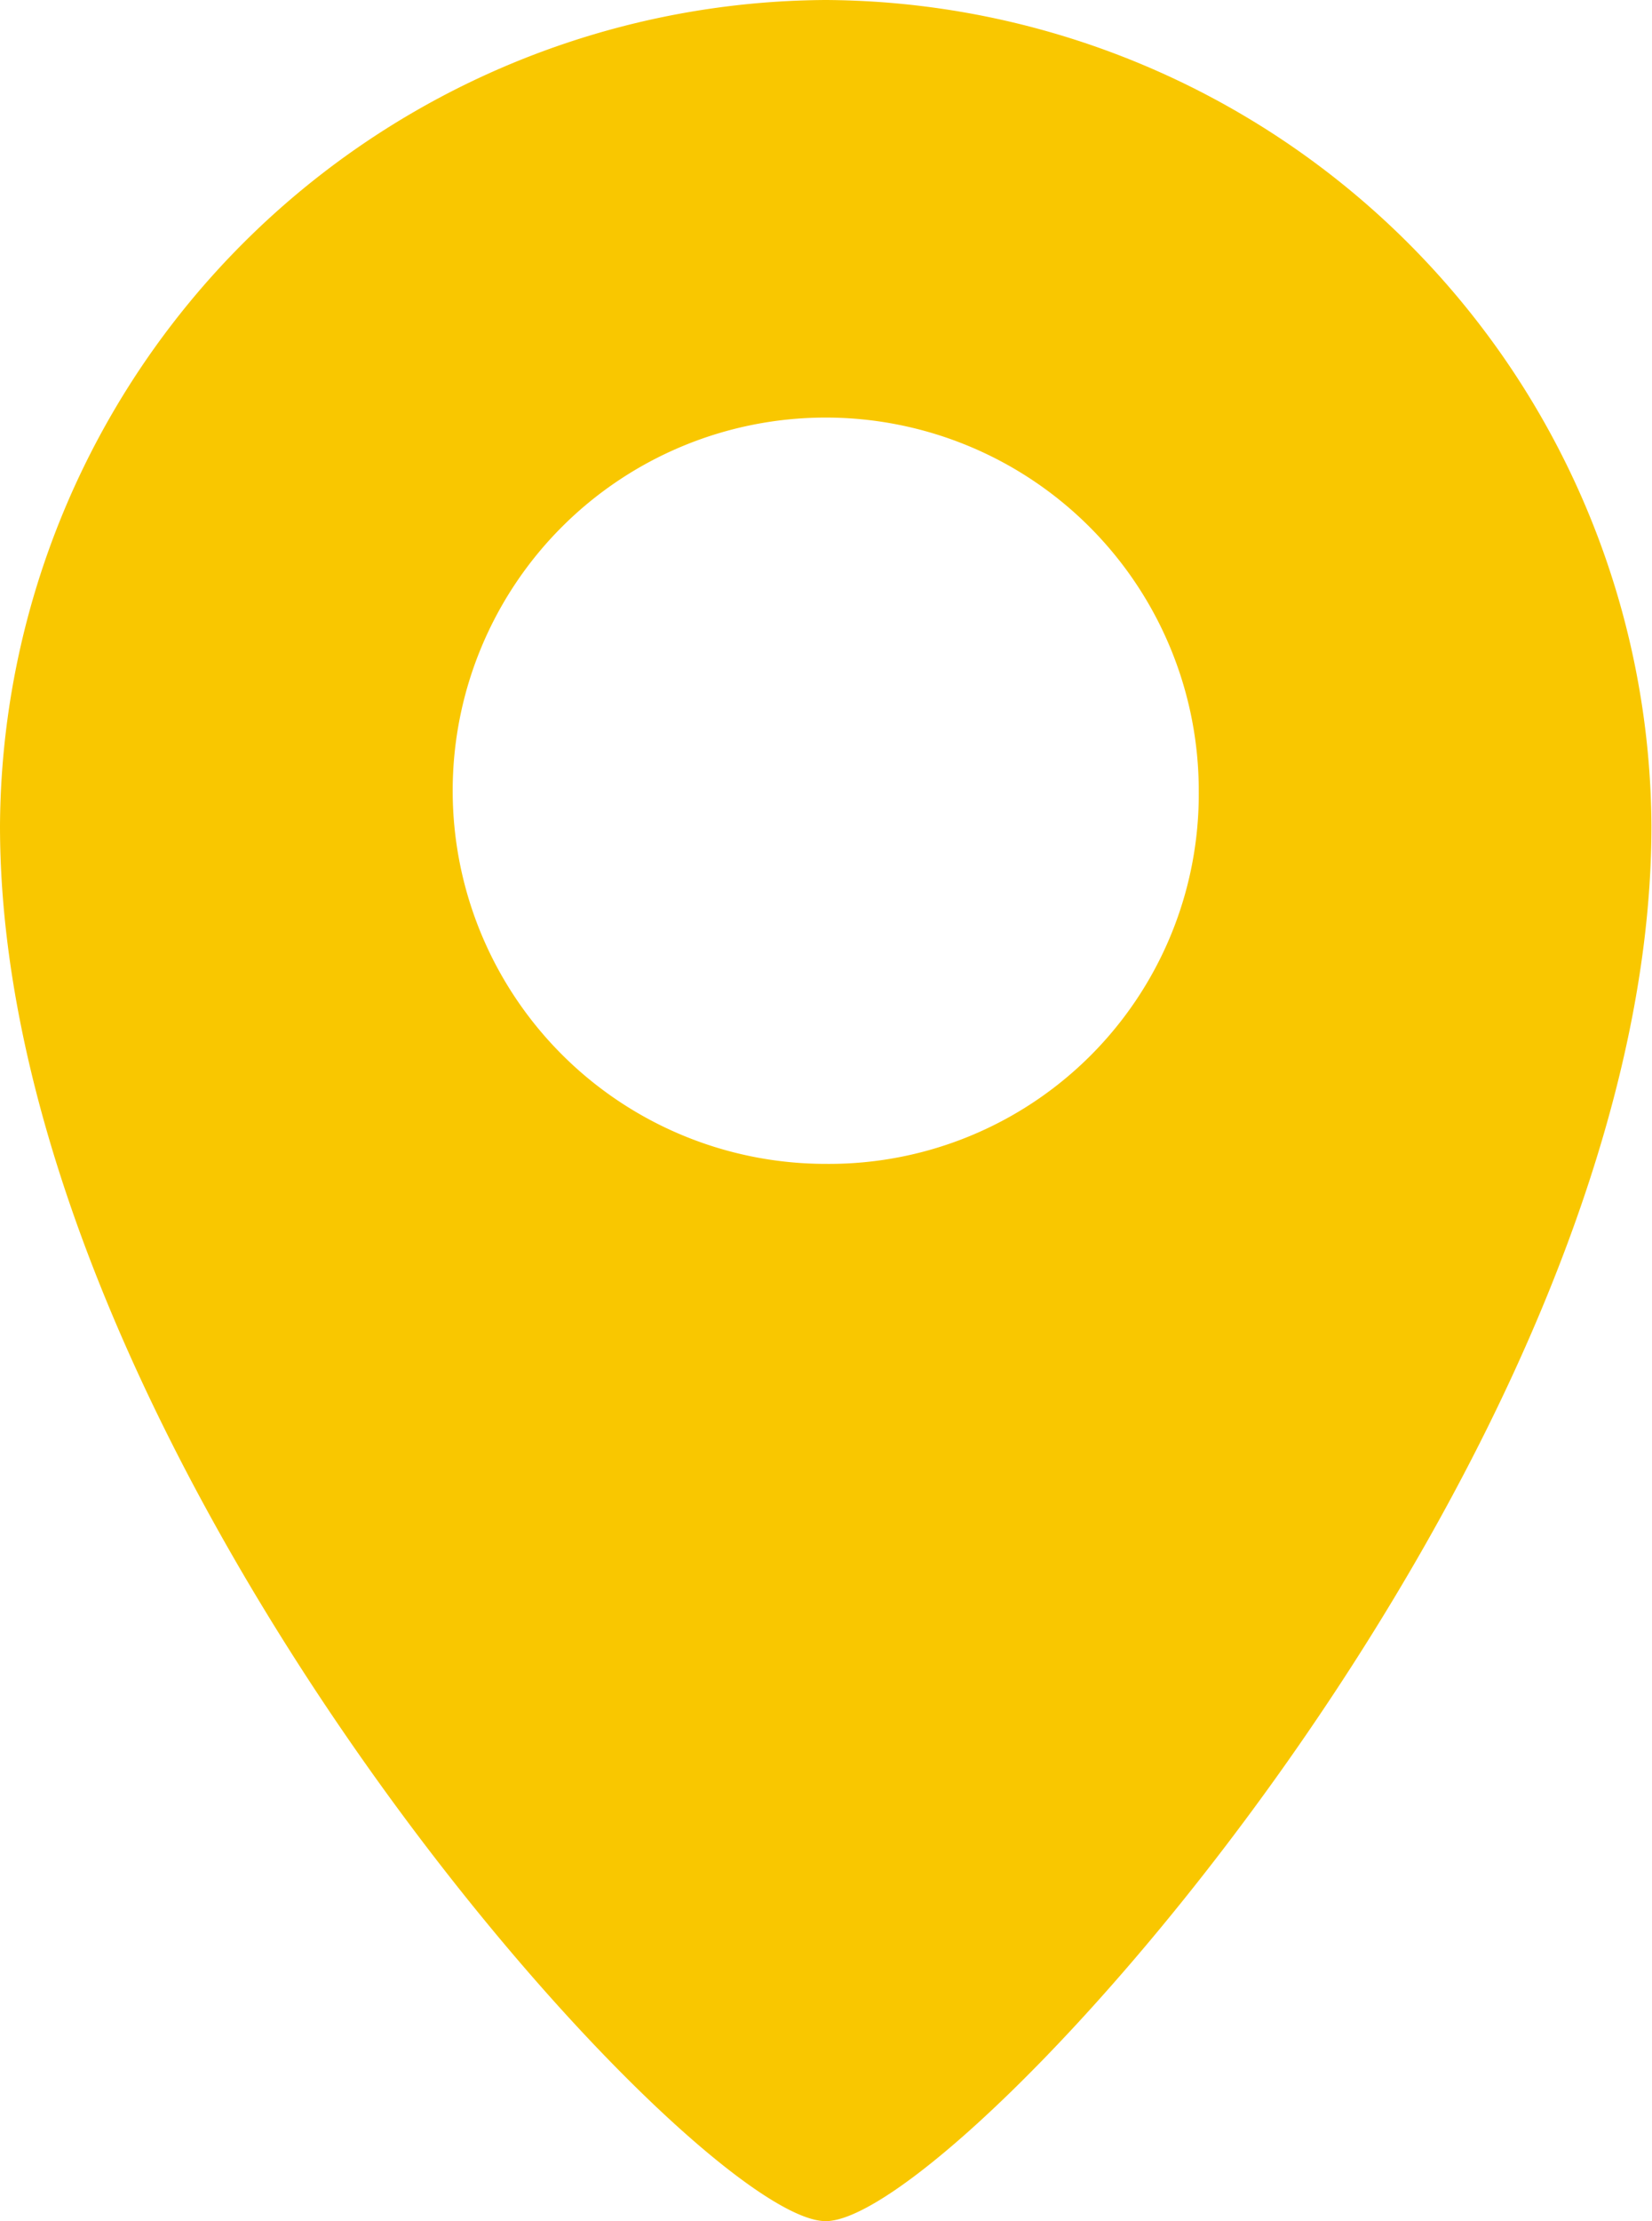 <svg xmlns="http://www.w3.org/2000/svg" width="23.808" height="32" viewBox="0 0 23.808 32">
  <path id="Path_912" data-name="Path 912" d="M15.1,0A11.964,11.964,0,0,0,3.2,11.9C3.2,20.992,13.184,32,15.1,32s11.9-11.008,11.9-20.1A11.964,11.964,0,0,0,15.1,0Zm0,16.768a5.376,5.376,0,1,1,5.376-5.376A5.327,5.327,0,0,1,15.1,16.768Z" transform="translate(-3.2)" fill="#f9c700"/>
</svg>
